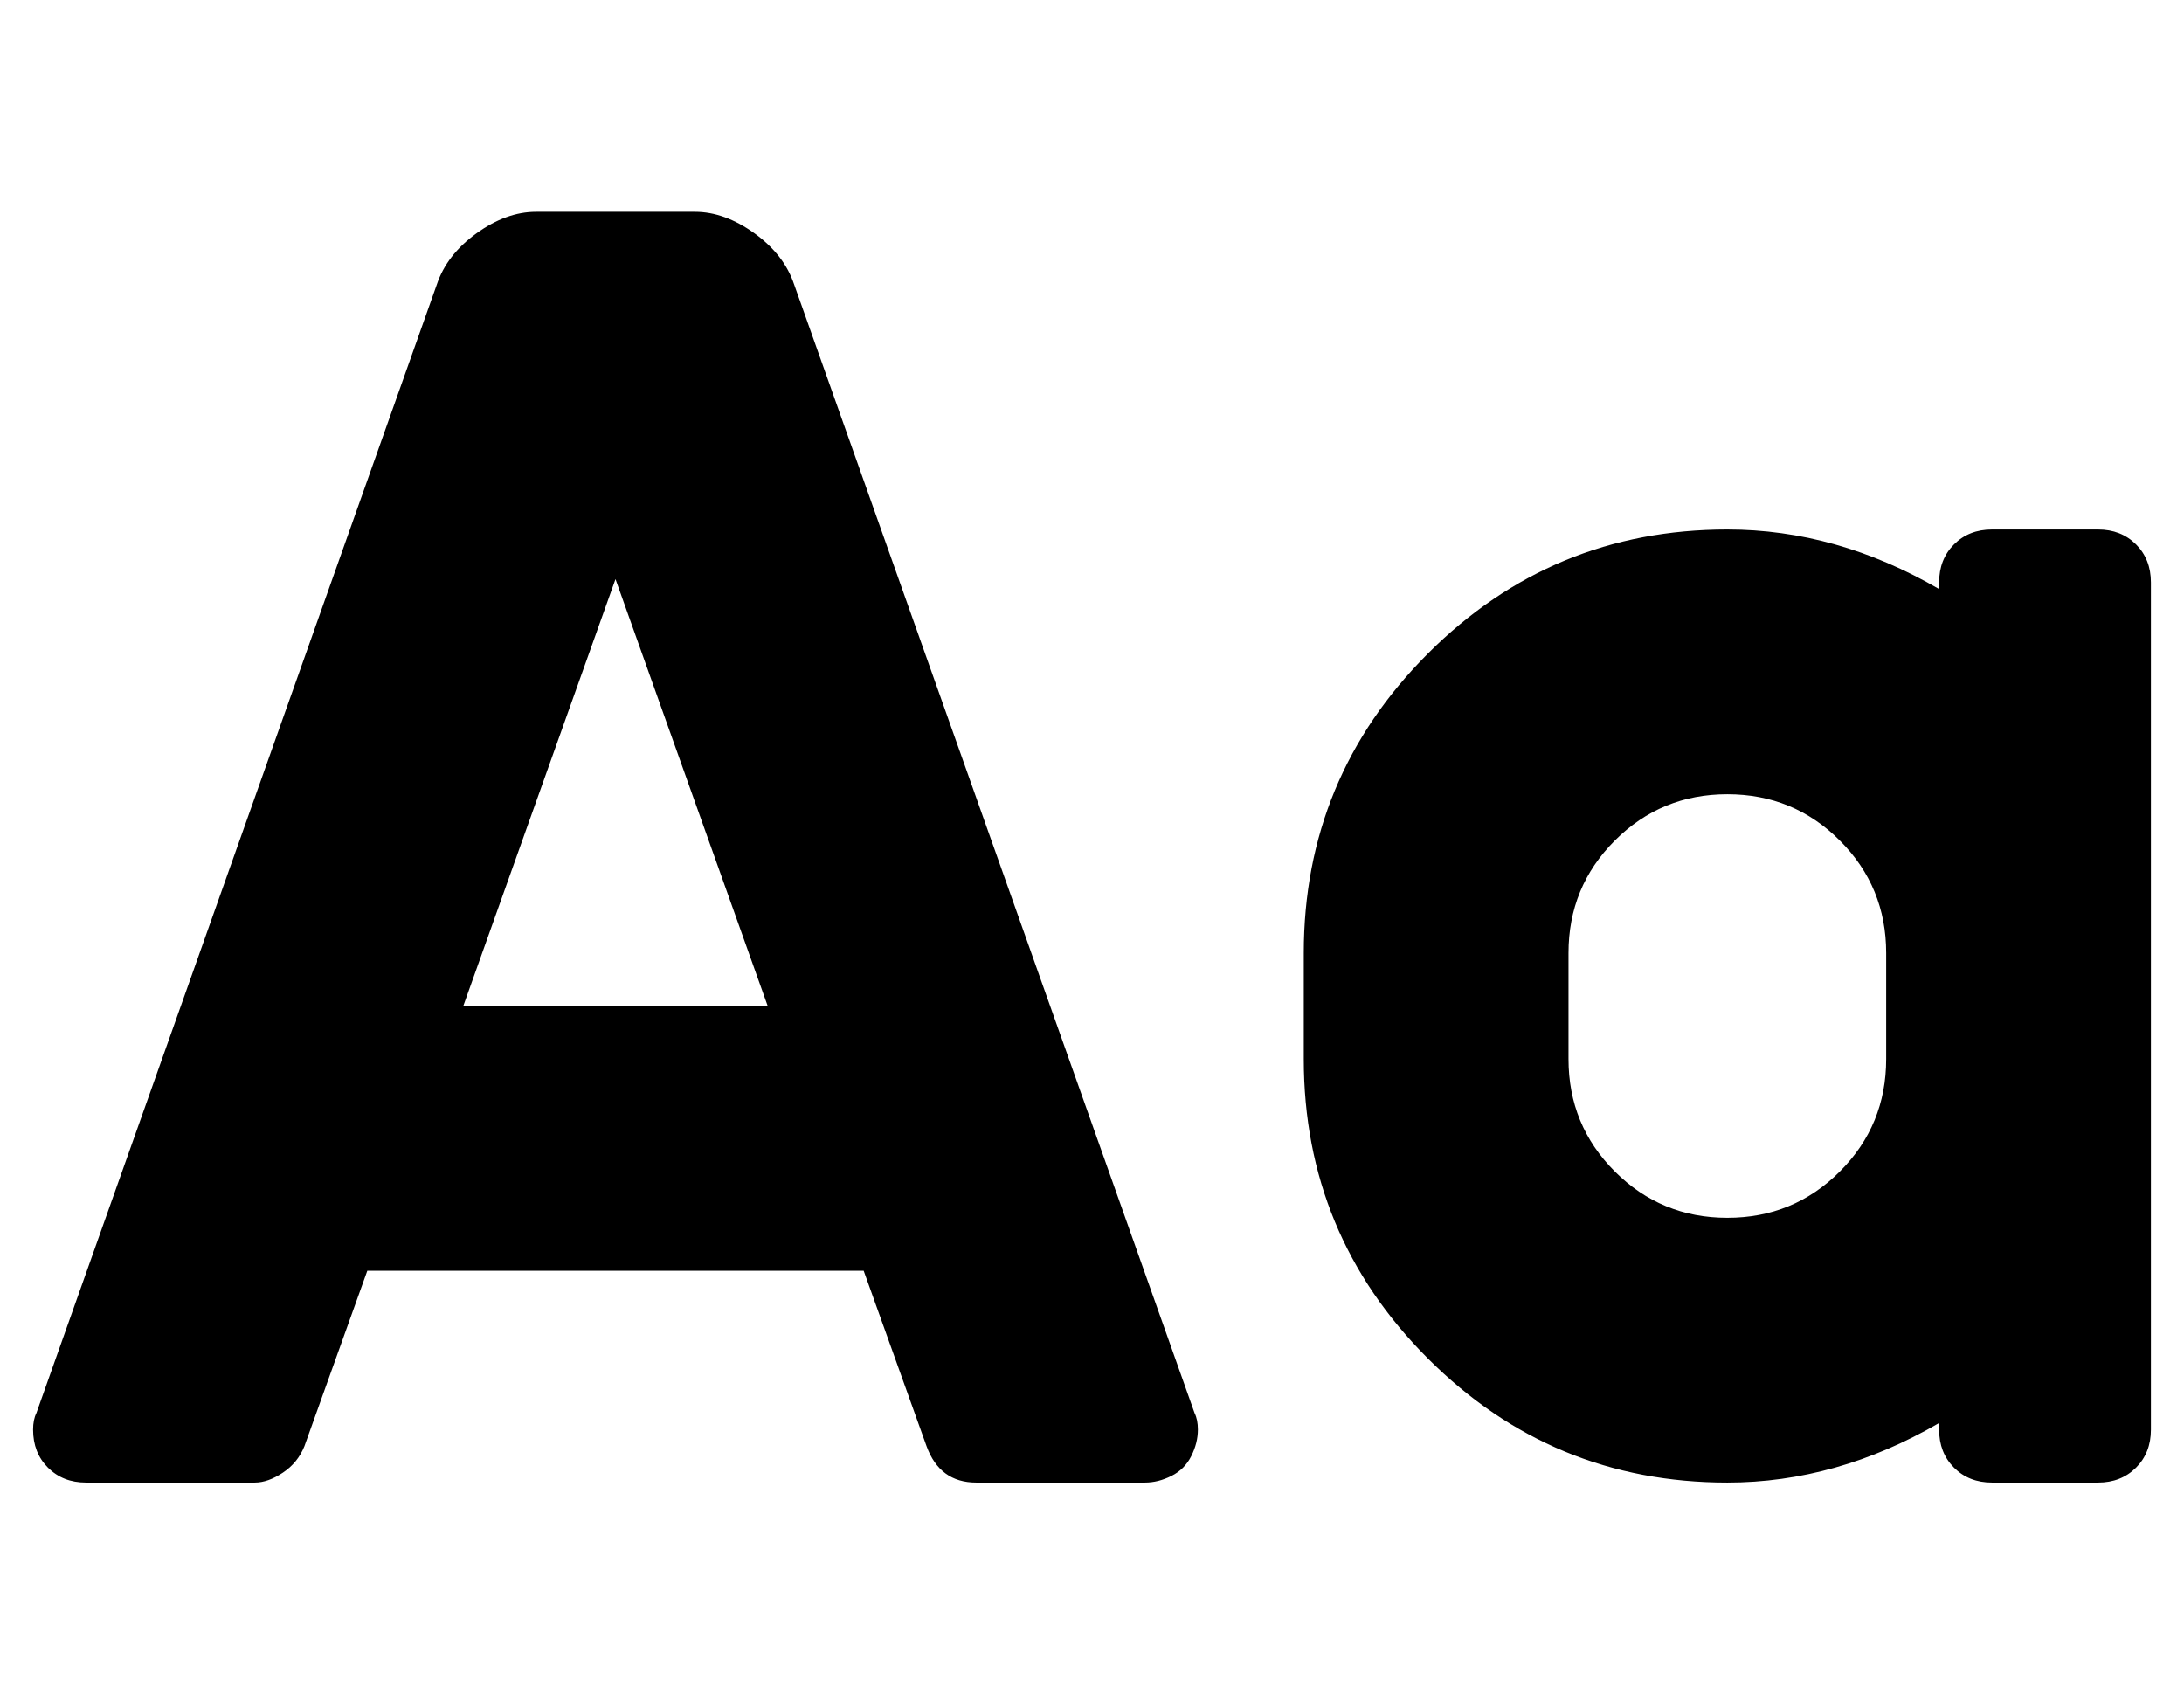 <?xml version="1.0" standalone="no"?>
<!DOCTYPE svg PUBLIC "-//W3C//DTD SVG 1.1//EN" "http://www.w3.org/Graphics/SVG/1.1/DTD/svg11.dtd" >
<svg xmlns="http://www.w3.org/2000/svg" xmlns:xlink="http://www.w3.org/1999/xlink" version="1.1" viewBox="-10 0 660 512">
   <path fill="currentColor"
d="M230 86l121 341q1 2 1 5q0 2 -0.5 4t-1.5 4t-2.5 3.5t-3.5 2.5t-4 1.5t-4 0.5h-51q-11 0 -15 -11l-19 -53h-150l-19 53q-2 5 -6.5 8t-8.5 3h-51q-7 0 -11.5 -4.5t-4.5 -11.5q0 -3 1 -5l121 -341q3 -9 12 -15.5t18 -6.5h48q9 0 18 6.5t12 15.5zM130 304h92l-46 -129z
M624 160q7 0 11.5 4.5t4.5 11.5v256q0 7 -4.5 11.5t-11.5 4.5h-32q-7 0 -11.5 -4.5t-4.5 -11.5v-2q-31 18 -64 18q-53 0 -90.5 -37.5t-37.5 -90.5v-32q0 -53 37.5 -90.5t90.5 -37.5q33 0 64 18v-2q0 -7 4.5 -11.5t11.5 -4.5h32zM560 320v-32q0 -20 -14 -34t-34 -14t-34 14
t-14 34v32q0 20 14 34t34 14t34 -14t14 -34z" />
</svg>
